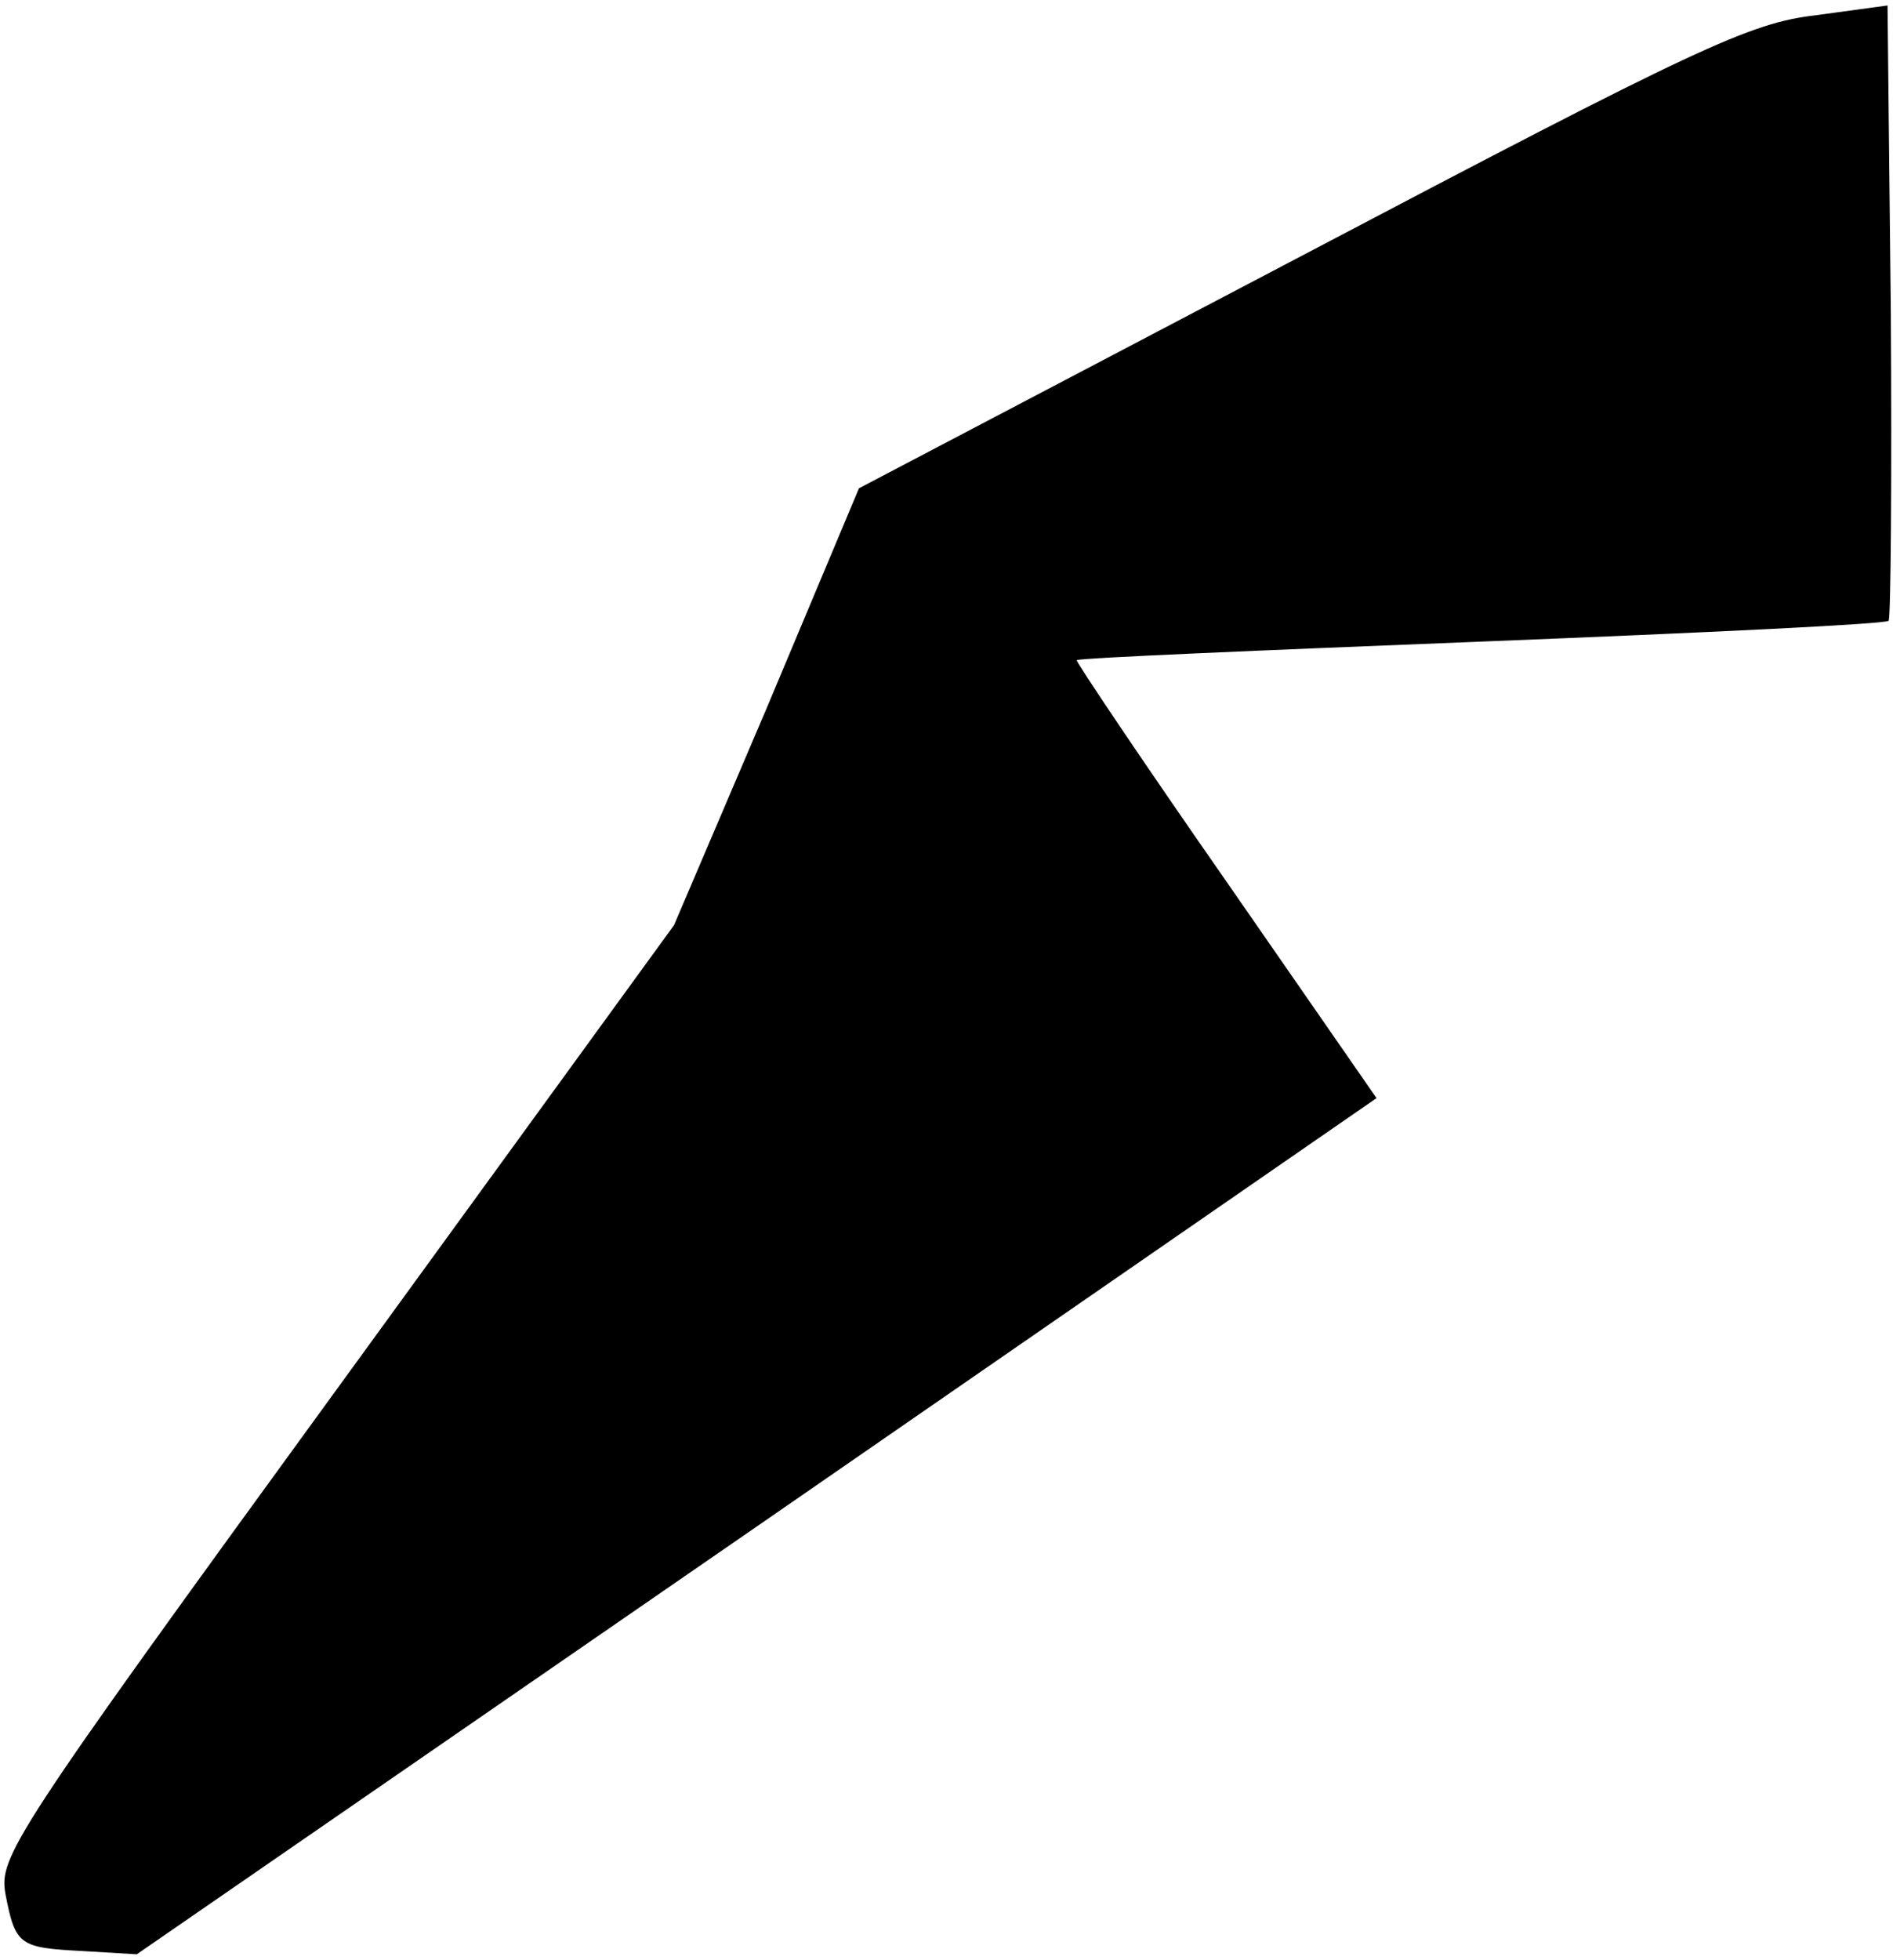 <?xml version="1.0" standalone="no"?>
<!DOCTYPE svg PUBLIC "-//W3C//DTD SVG 20010904//EN"
 "http://www.w3.org/TR/2001/REC-SVG-20010904/DTD/svg10.dtd">
<svg version="1.0" xmlns="http://www.w3.org/2000/svg"
 width="173pt" height="179pt" viewBox="0 0 173 179"
 preserveAspectRatio="xMidYMid meet">
<g transform="translate(0,179) scale(0.1,-0.1)"
fill="#000000" stroke="none">
<path fill="#000000" stroke="none" d="M1659 1776 c-60 -7 -107 -29 -470 -220
l-404 -212 -84 -200 -85 -199 -309 -425 c-297 -408 -308 -426 -302 -460 9 -47
13 -49 70 -52 l50 -3 567 391 566 391 -138 199 c-76 109 -137 200 -136 201 1
2 168 9 370 17 202 8 370 16 372 19 2 2 3 130 2 283 l-3 279 -66 -9z"/>
</g>
</svg>
